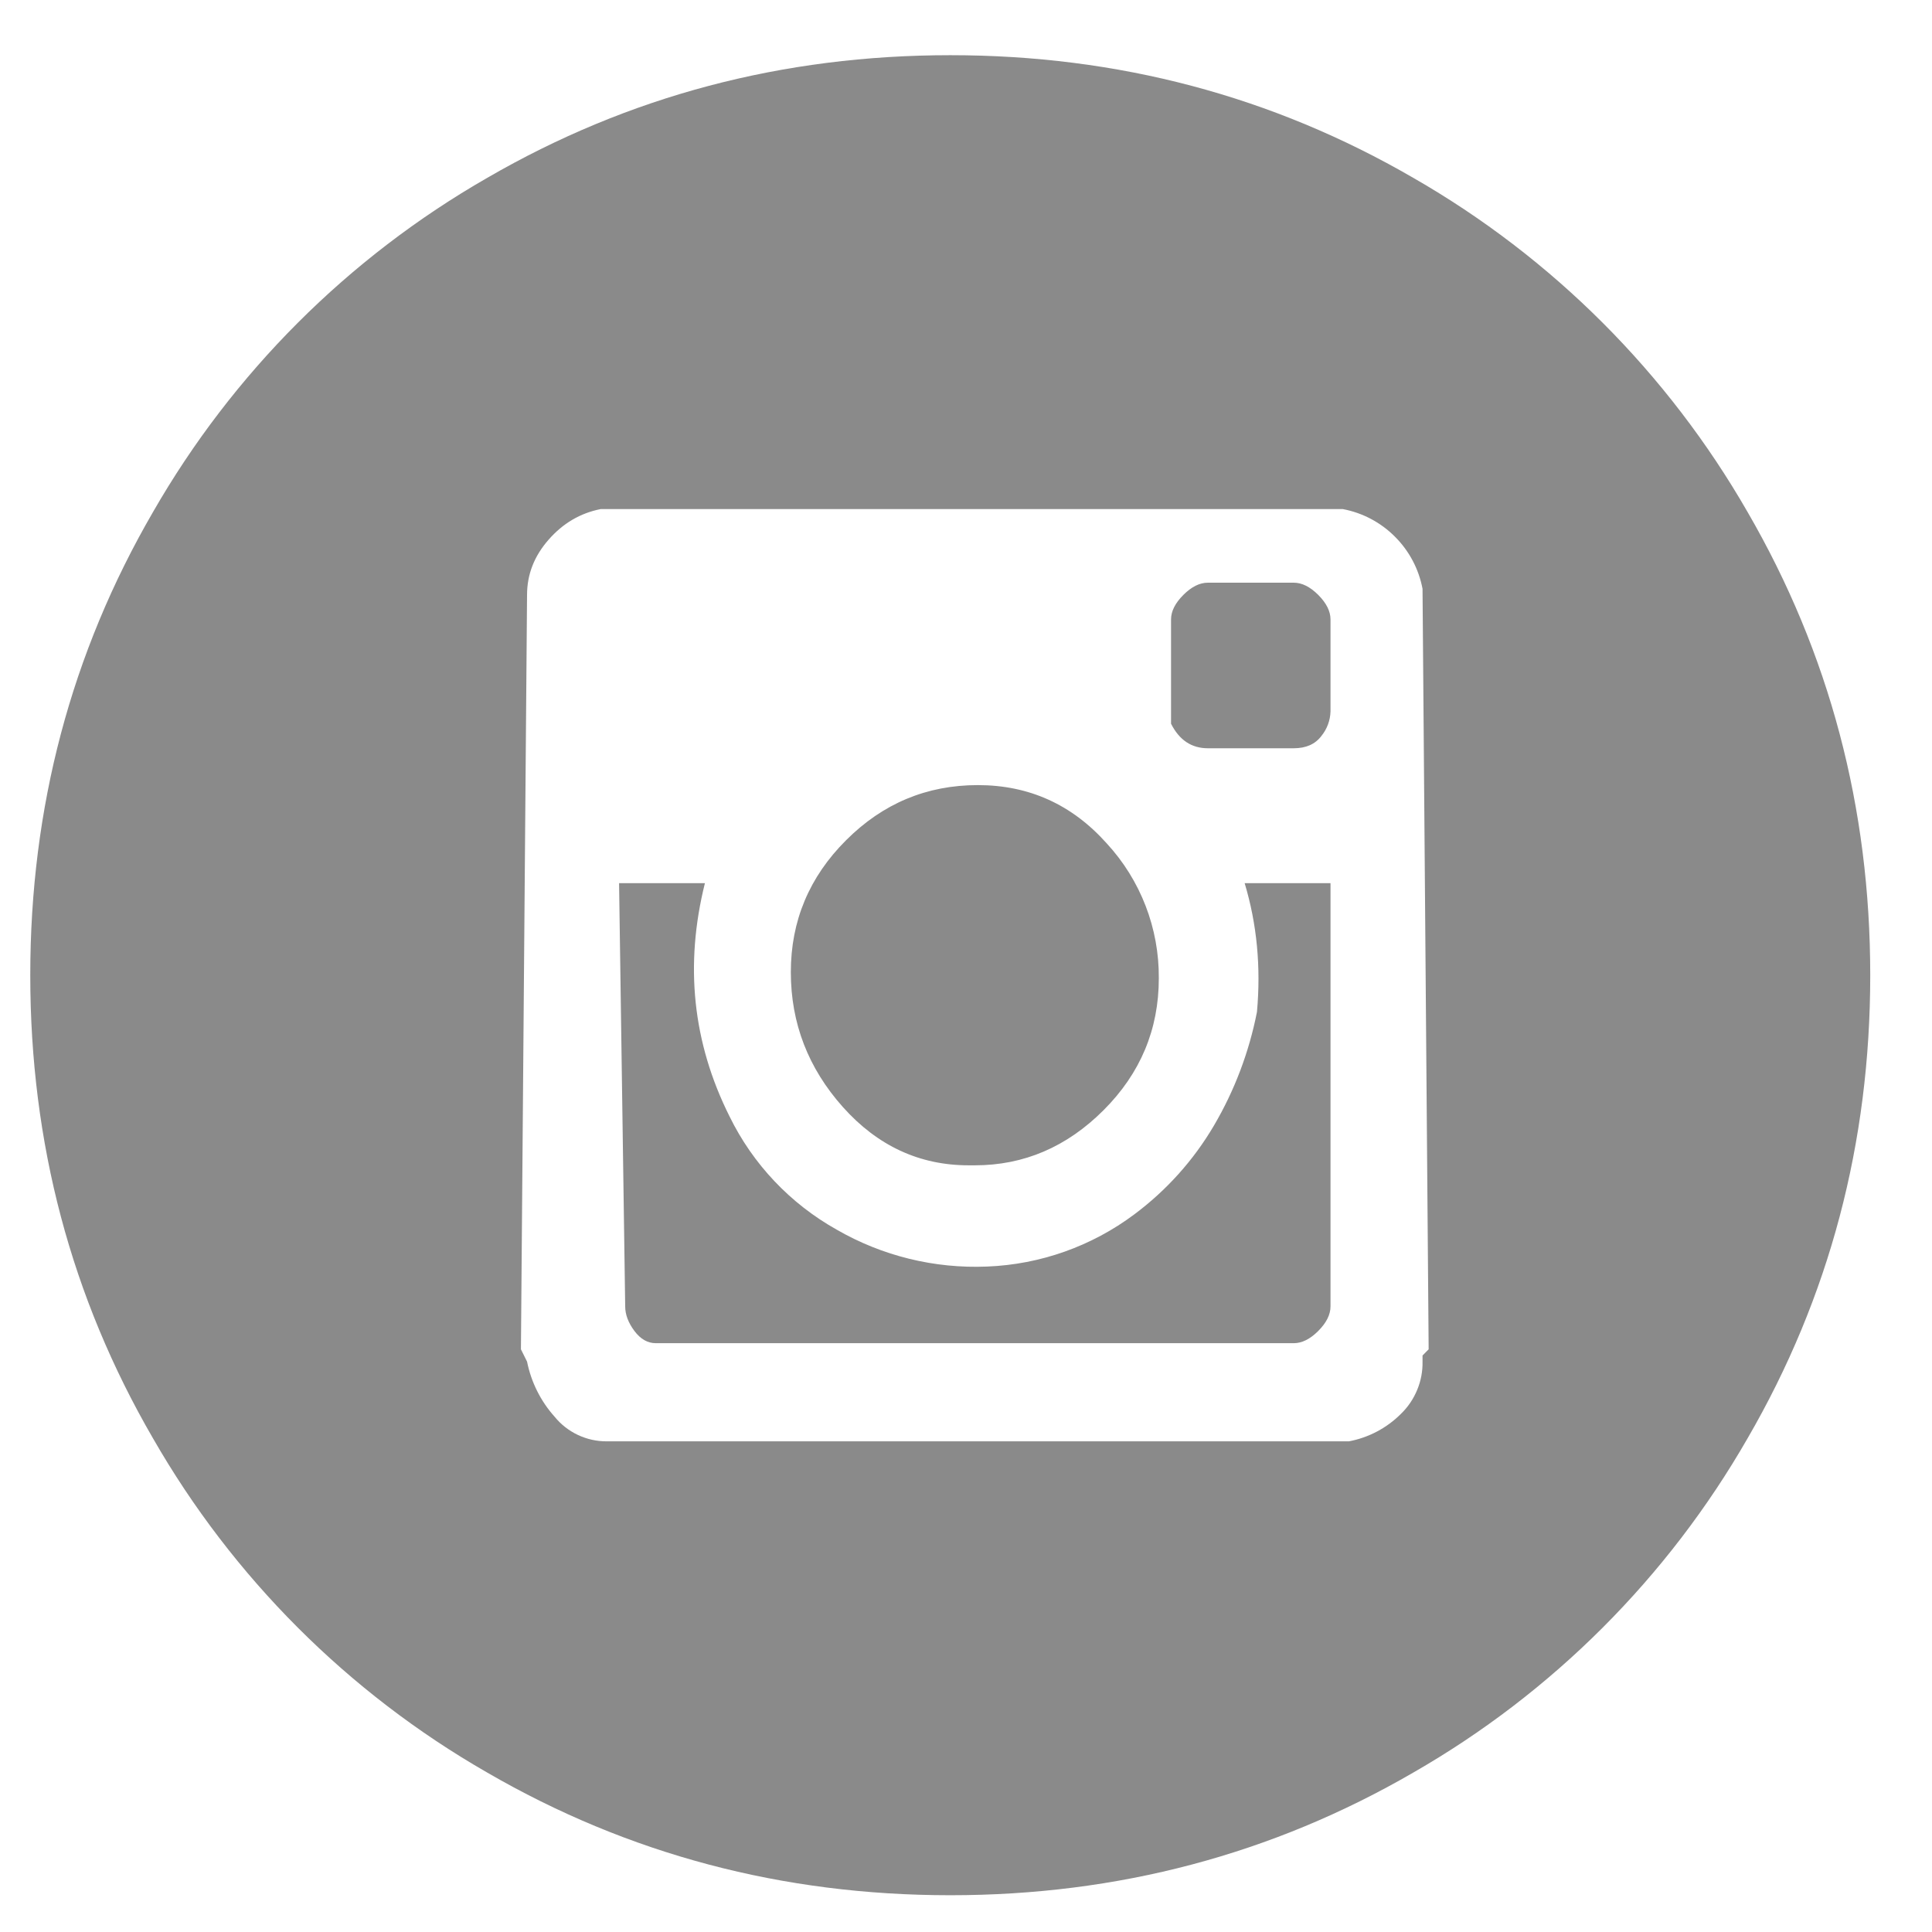 <svg width="30" height="30" viewBox="0 0 30 30" fill="none" xmlns="http://www.w3.org/2000/svg">
<path d="M19.518 15.714C19.396 16.335 19.171 16.931 18.851 17.476C18.535 18.015 18.113 18.484 17.613 18.857C16.951 19.352 16.153 19.635 15.327 19.667C14.511 19.701 13.702 19.503 12.994 19.095C12.272 18.691 11.69 18.077 11.327 17.333C10.756 16.191 10.628 14.985 10.946 13.714H9.613L9.708 20.286C9.708 20.413 9.756 20.539 9.851 20.667C9.946 20.794 10.057 20.857 10.184 20.857H20.089C20.216 20.857 20.343 20.794 20.47 20.667C20.597 20.539 20.66 20.413 20.66 20.286V13.714H19.327C19.518 14.349 19.581 15.015 19.518 15.714ZM15.137 18.095C15.899 18.095 16.565 17.81 17.137 17.238C17.708 16.667 17.994 15.985 17.994 15.191C18 14.415 17.711 13.665 17.184 13.095C16.645 12.492 15.978 12.191 15.184 12.191C14.39 12.191 13.708 12.476 13.137 13.048C12.565 13.619 12.28 14.301 12.28 15.095C12.28 15.889 12.55 16.587 13.089 17.191C13.628 17.794 14.28 18.095 15.041 18.095H15.137ZM20.089 9.048H18.756C18.628 9.048 18.502 9.111 18.375 9.238C18.247 9.366 18.184 9.492 18.184 9.619V11.238C18.312 11.492 18.502 11.619 18.756 11.619H20.089C20.279 11.619 20.422 11.556 20.518 11.429C20.606 11.321 20.656 11.187 20.66 11.048V9.619C20.66 9.492 20.597 9.366 20.47 9.238C20.343 9.111 20.216 9.048 20.089 9.048ZM14.756 0.857C12.152 0.857 9.756 1.492 7.565 2.762C5.405 4.001 3.614 5.793 2.375 7.952C1.104 10.143 0.47 12.539 0.47 15.143C0.47 17.747 1.104 20.143 2.375 22.333C3.614 24.493 5.405 26.285 7.565 27.524C9.756 28.794 12.152 29.429 14.756 29.429C17.359 29.429 19.756 28.794 21.946 27.524C24.106 26.285 25.897 24.493 27.137 22.333C28.407 20.143 29.041 17.747 29.041 15.143C29.041 12.539 28.407 10.143 27.137 7.952C25.897 5.793 24.106 4.001 21.946 2.762C19.756 1.492 17.359 0.857 14.756 0.857ZM22.184 20.952L22.089 21.048V21.143C22.092 21.293 22.064 21.443 22.006 21.582C21.949 21.721 21.864 21.847 21.756 21.952C21.535 22.174 21.253 22.323 20.946 22.381H9.422C9.268 22.382 9.114 22.348 8.974 22.282C8.834 22.216 8.711 22.12 8.613 22C8.396 21.758 8.248 21.462 8.184 21.143L8.089 20.952L8.184 9.238C8.184 8.92 8.295 8.635 8.518 8.381C8.74 8.127 9.009 7.968 9.327 7.905H20.851C21.158 7.963 21.44 8.112 21.66 8.333C21.882 8.554 22.031 8.836 22.089 9.143L22.184 20.952Z" fill="#8A8A8A"/>
</svg>
